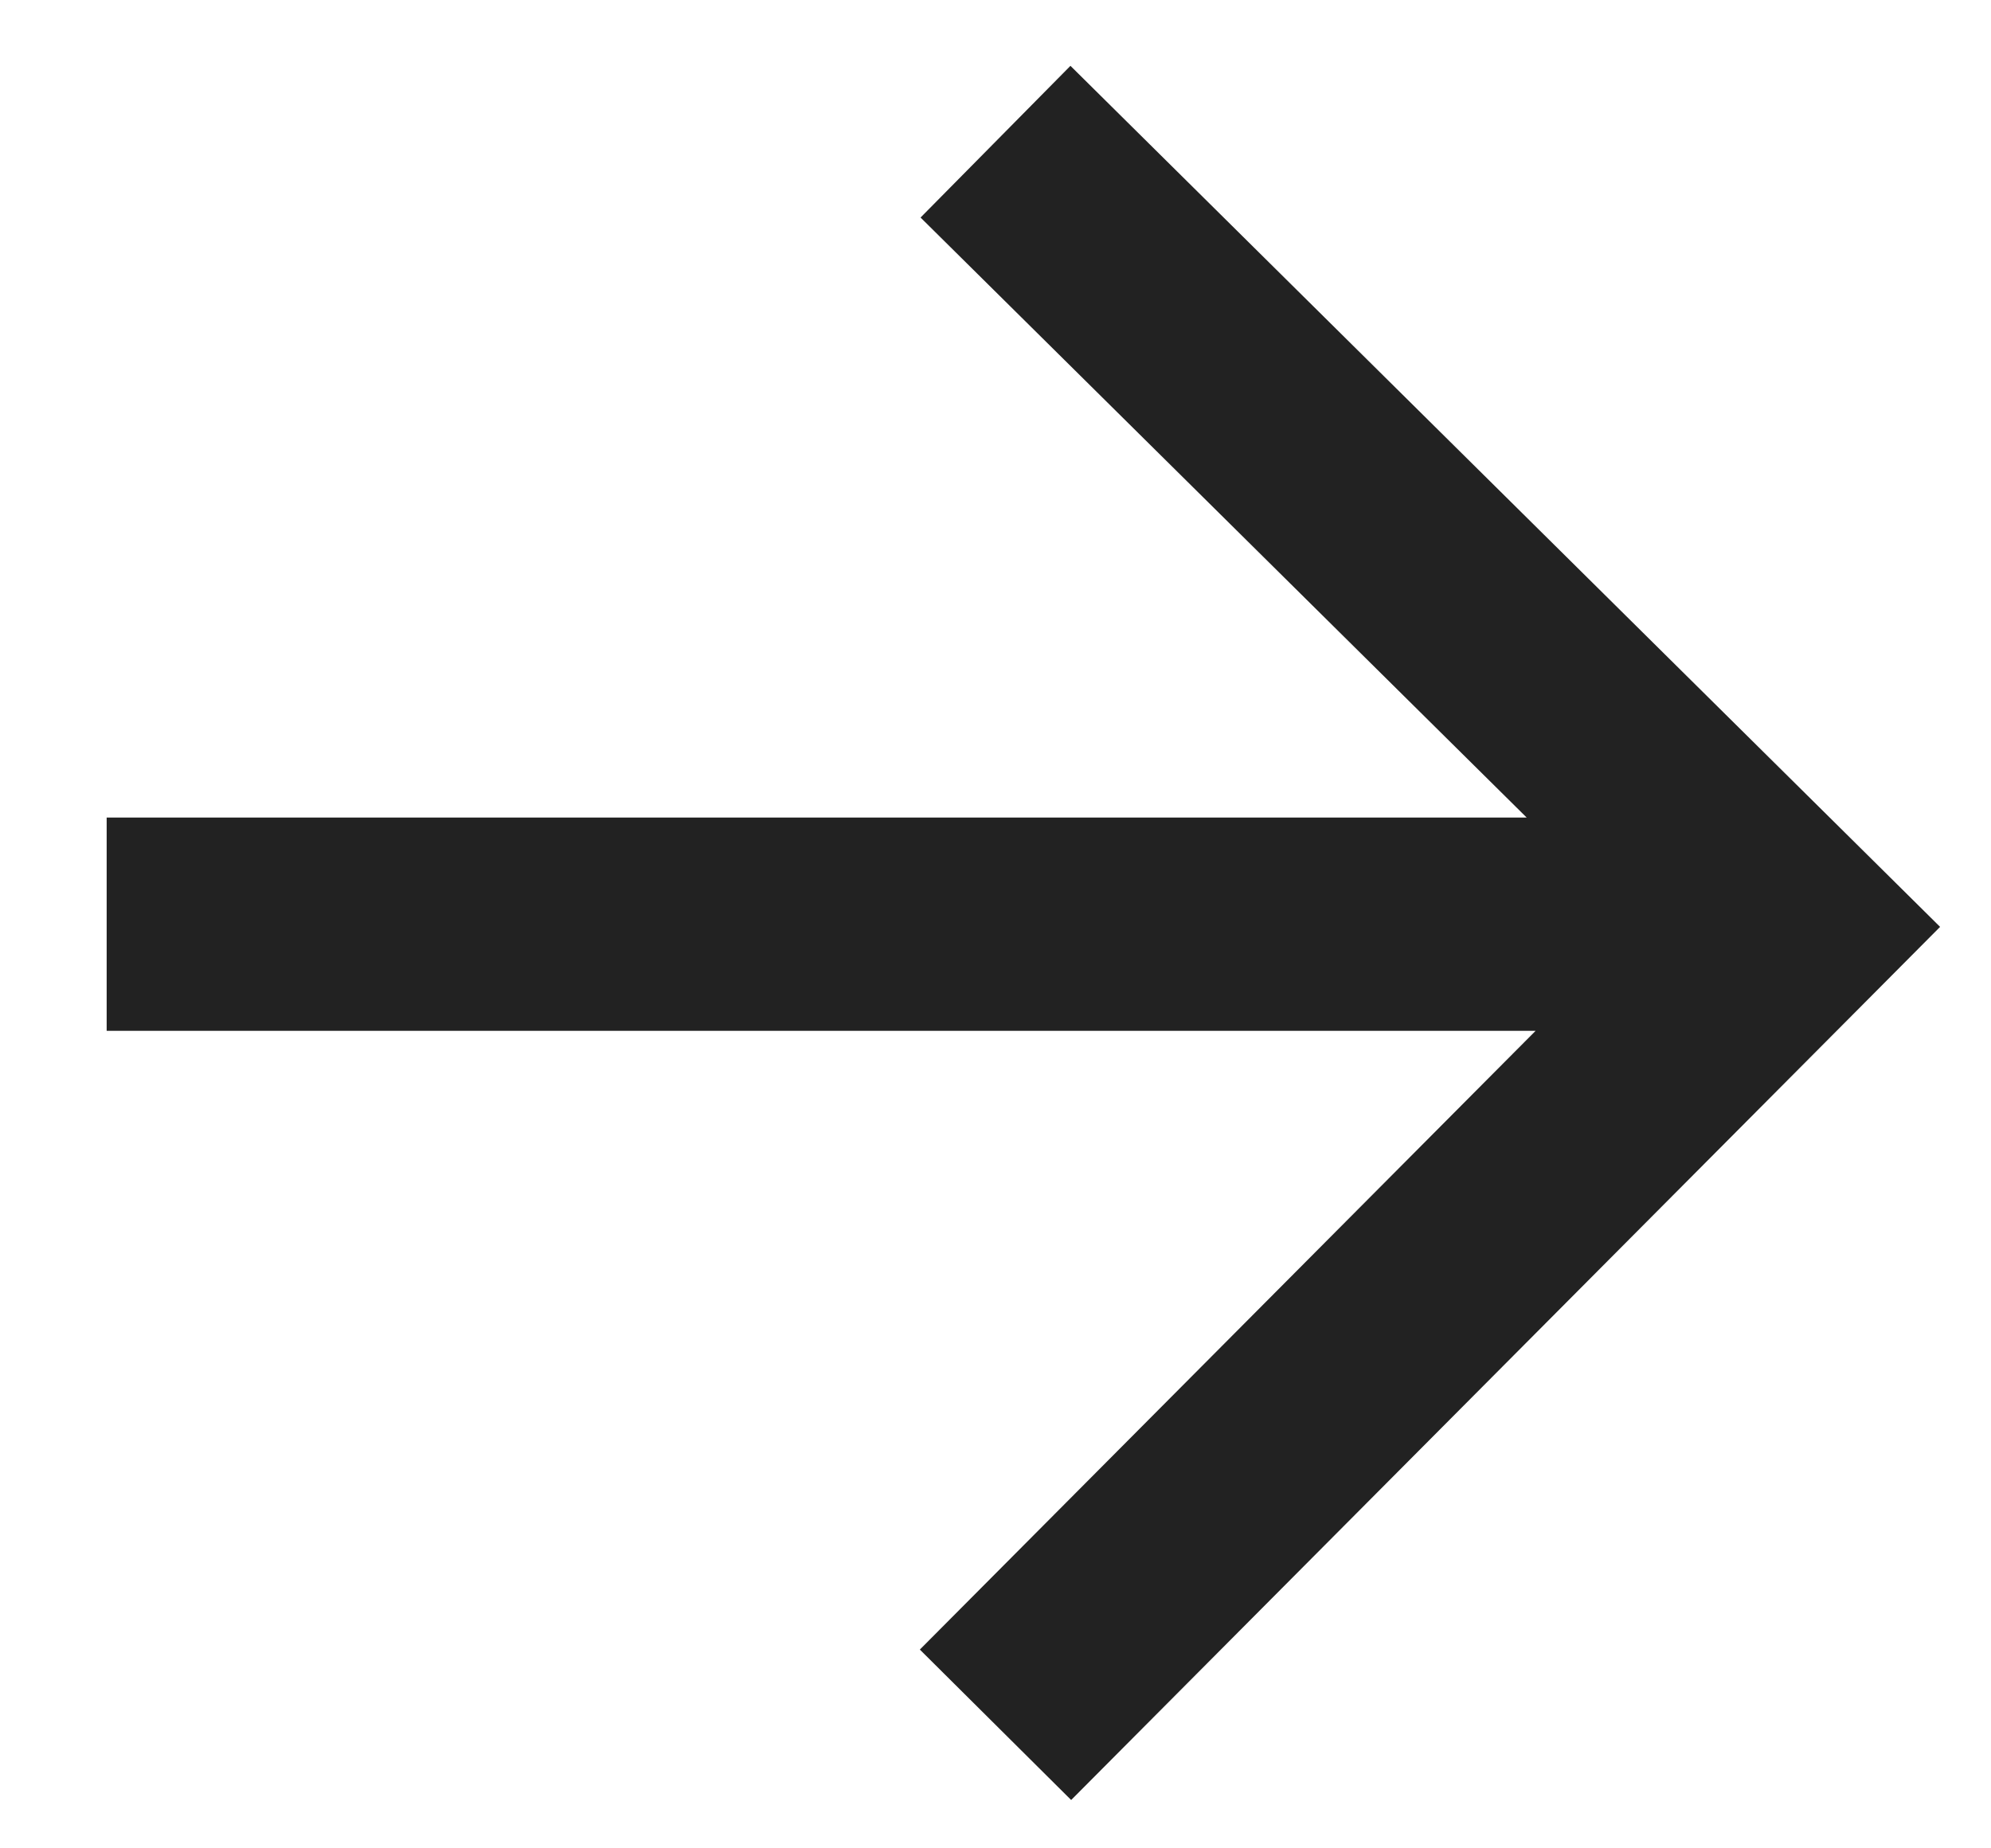 <svg width="14" height="13" viewBox="0 0 14 13" xmlns="http://www.w3.org/2000/svg"><title>Shape Copy 5</title><path d="M10.734 5.75H.75v1.5h10.048l-4.33 4.352 1.064 1.058 5.58-5.608.53-.533-.535-.53L7.527.463 6.473 1.53l4.262 4.22z" fill="#222" fill-rule="evenodd"/></svg>